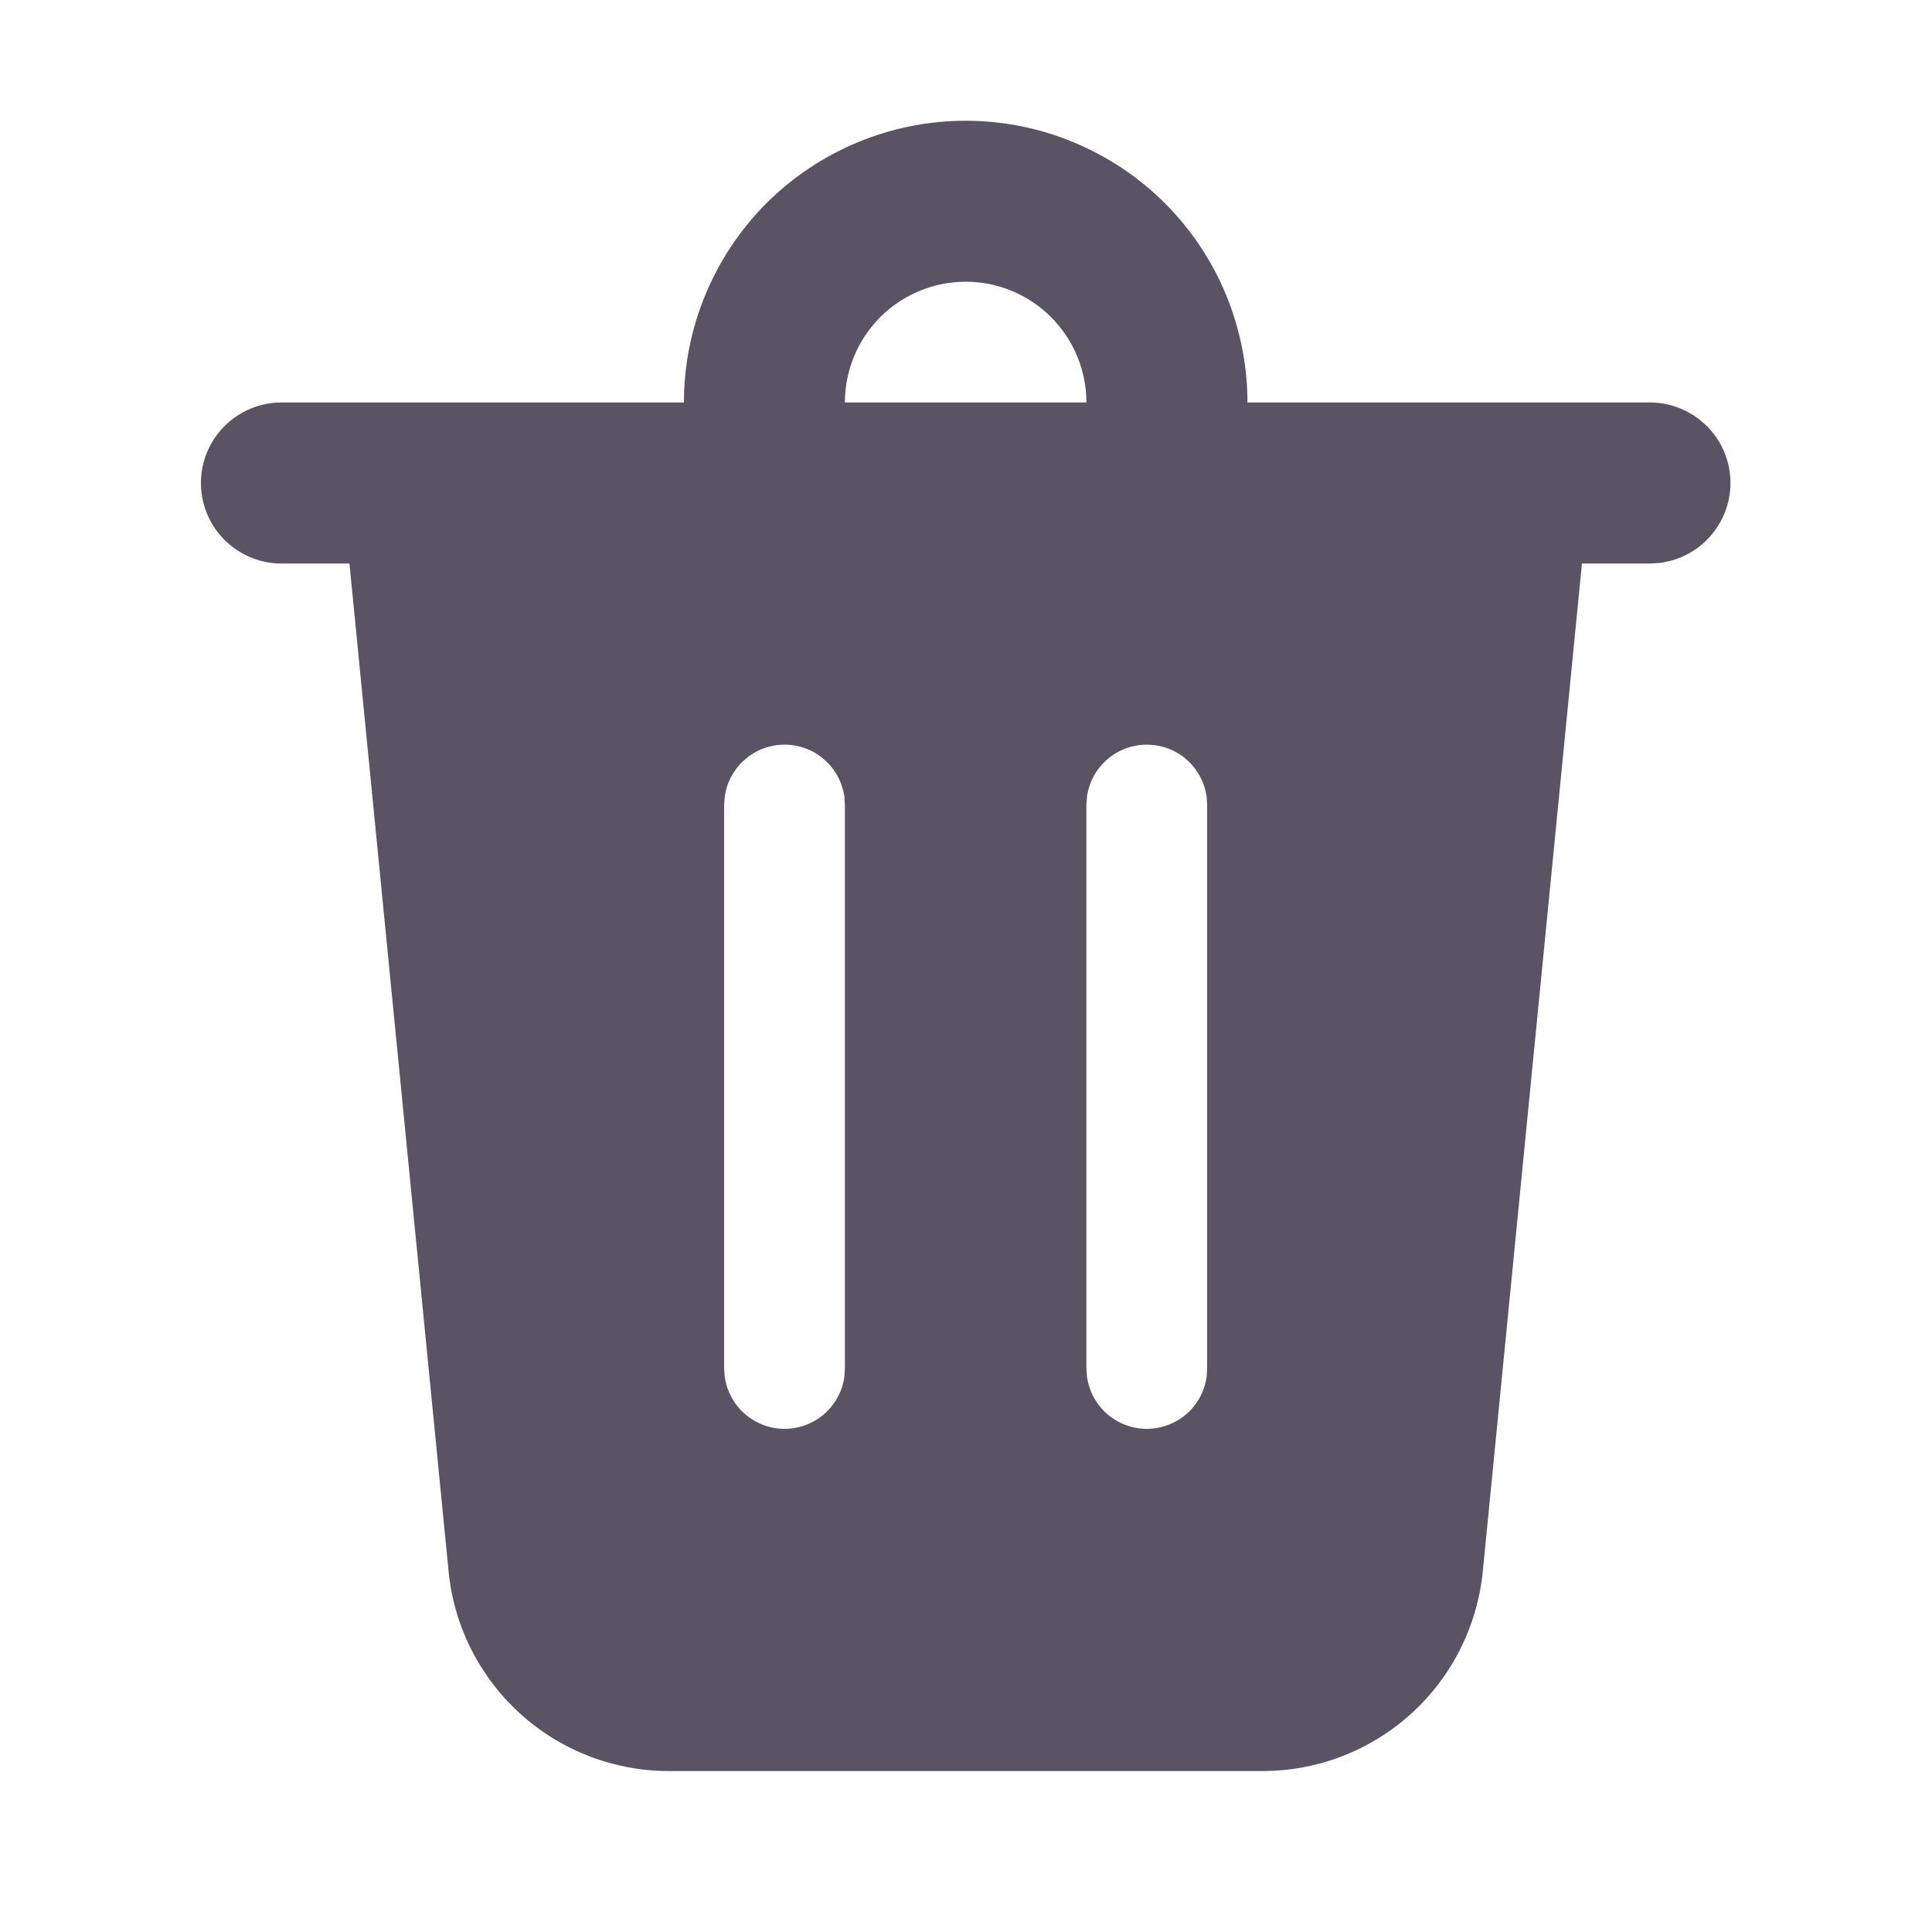 <svg width="16" height="16" viewBox="0 0 16 16" fill="none" xmlns="http://www.w3.org/2000/svg">
<path d="M14.331 4C14.331 4.163 14.271 4.321 14.162 4.443C14.054 4.565 13.904 4.643 13.742 4.662L13.664 4.667H13.101L12.28 13.013C12.235 13.466 12.024 13.886 11.687 14.192C11.349 14.498 10.911 14.667 10.455 14.667H5.539C5.084 14.667 4.645 14.498 4.308 14.192C3.971 13.886 3.759 13.466 3.715 13.013L2.894 4.667H2.331C2.154 4.667 1.984 4.596 1.859 4.471C1.734 4.346 1.664 4.177 1.664 4C1.664 3.823 1.734 3.654 1.859 3.529C1.984 3.404 2.154 3.333 2.331 3.333H5.664C5.664 3.027 5.724 2.724 5.842 2.44C5.959 2.157 6.131 1.9 6.347 1.683C6.564 1.467 6.821 1.295 7.104 1.178C7.388 1.06 7.691 1 7.997 1C8.304 1 8.607 1.06 8.89 1.178C9.173 1.295 9.431 1.467 9.647 1.683C9.864 1.9 10.036 2.157 10.153 2.44C10.27 2.724 10.331 3.027 10.331 3.333H13.664C13.841 3.333 14.01 3.404 14.136 3.529C14.261 3.654 14.331 3.823 14.331 4ZM9.497 6.167C9.377 6.167 9.26 6.21 9.169 6.29C9.078 6.369 9.018 6.479 9.002 6.599L8.997 6.667V11.333L9.002 11.401C9.019 11.521 9.078 11.631 9.169 11.71C9.26 11.789 9.377 11.833 9.497 11.833C9.618 11.833 9.735 11.789 9.826 11.71C9.917 11.631 9.976 11.521 9.993 11.401L9.997 11.333V6.667L9.993 6.599C9.976 6.479 9.917 6.369 9.826 6.29C9.735 6.21 9.618 6.167 9.497 6.167ZM6.497 6.167C6.377 6.167 6.26 6.21 6.169 6.29C6.078 6.369 6.018 6.479 6.002 6.599L5.997 6.667V11.333L6.002 11.401C6.019 11.521 6.078 11.631 6.169 11.71C6.26 11.789 6.377 11.833 6.497 11.833C6.618 11.833 6.735 11.789 6.826 11.71C6.917 11.631 6.976 11.521 6.993 11.401L6.997 11.333V6.667L6.993 6.599C6.976 6.479 6.917 6.369 6.826 6.29C6.735 6.21 6.618 6.167 6.497 6.167ZM7.997 2.333C7.732 2.333 7.478 2.439 7.29 2.626C7.103 2.814 6.997 3.068 6.997 3.333H8.997C8.997 3.068 8.892 2.814 8.704 2.626C8.517 2.439 8.263 2.333 7.997 2.333Z" fill="#5A5364"/>
</svg>
